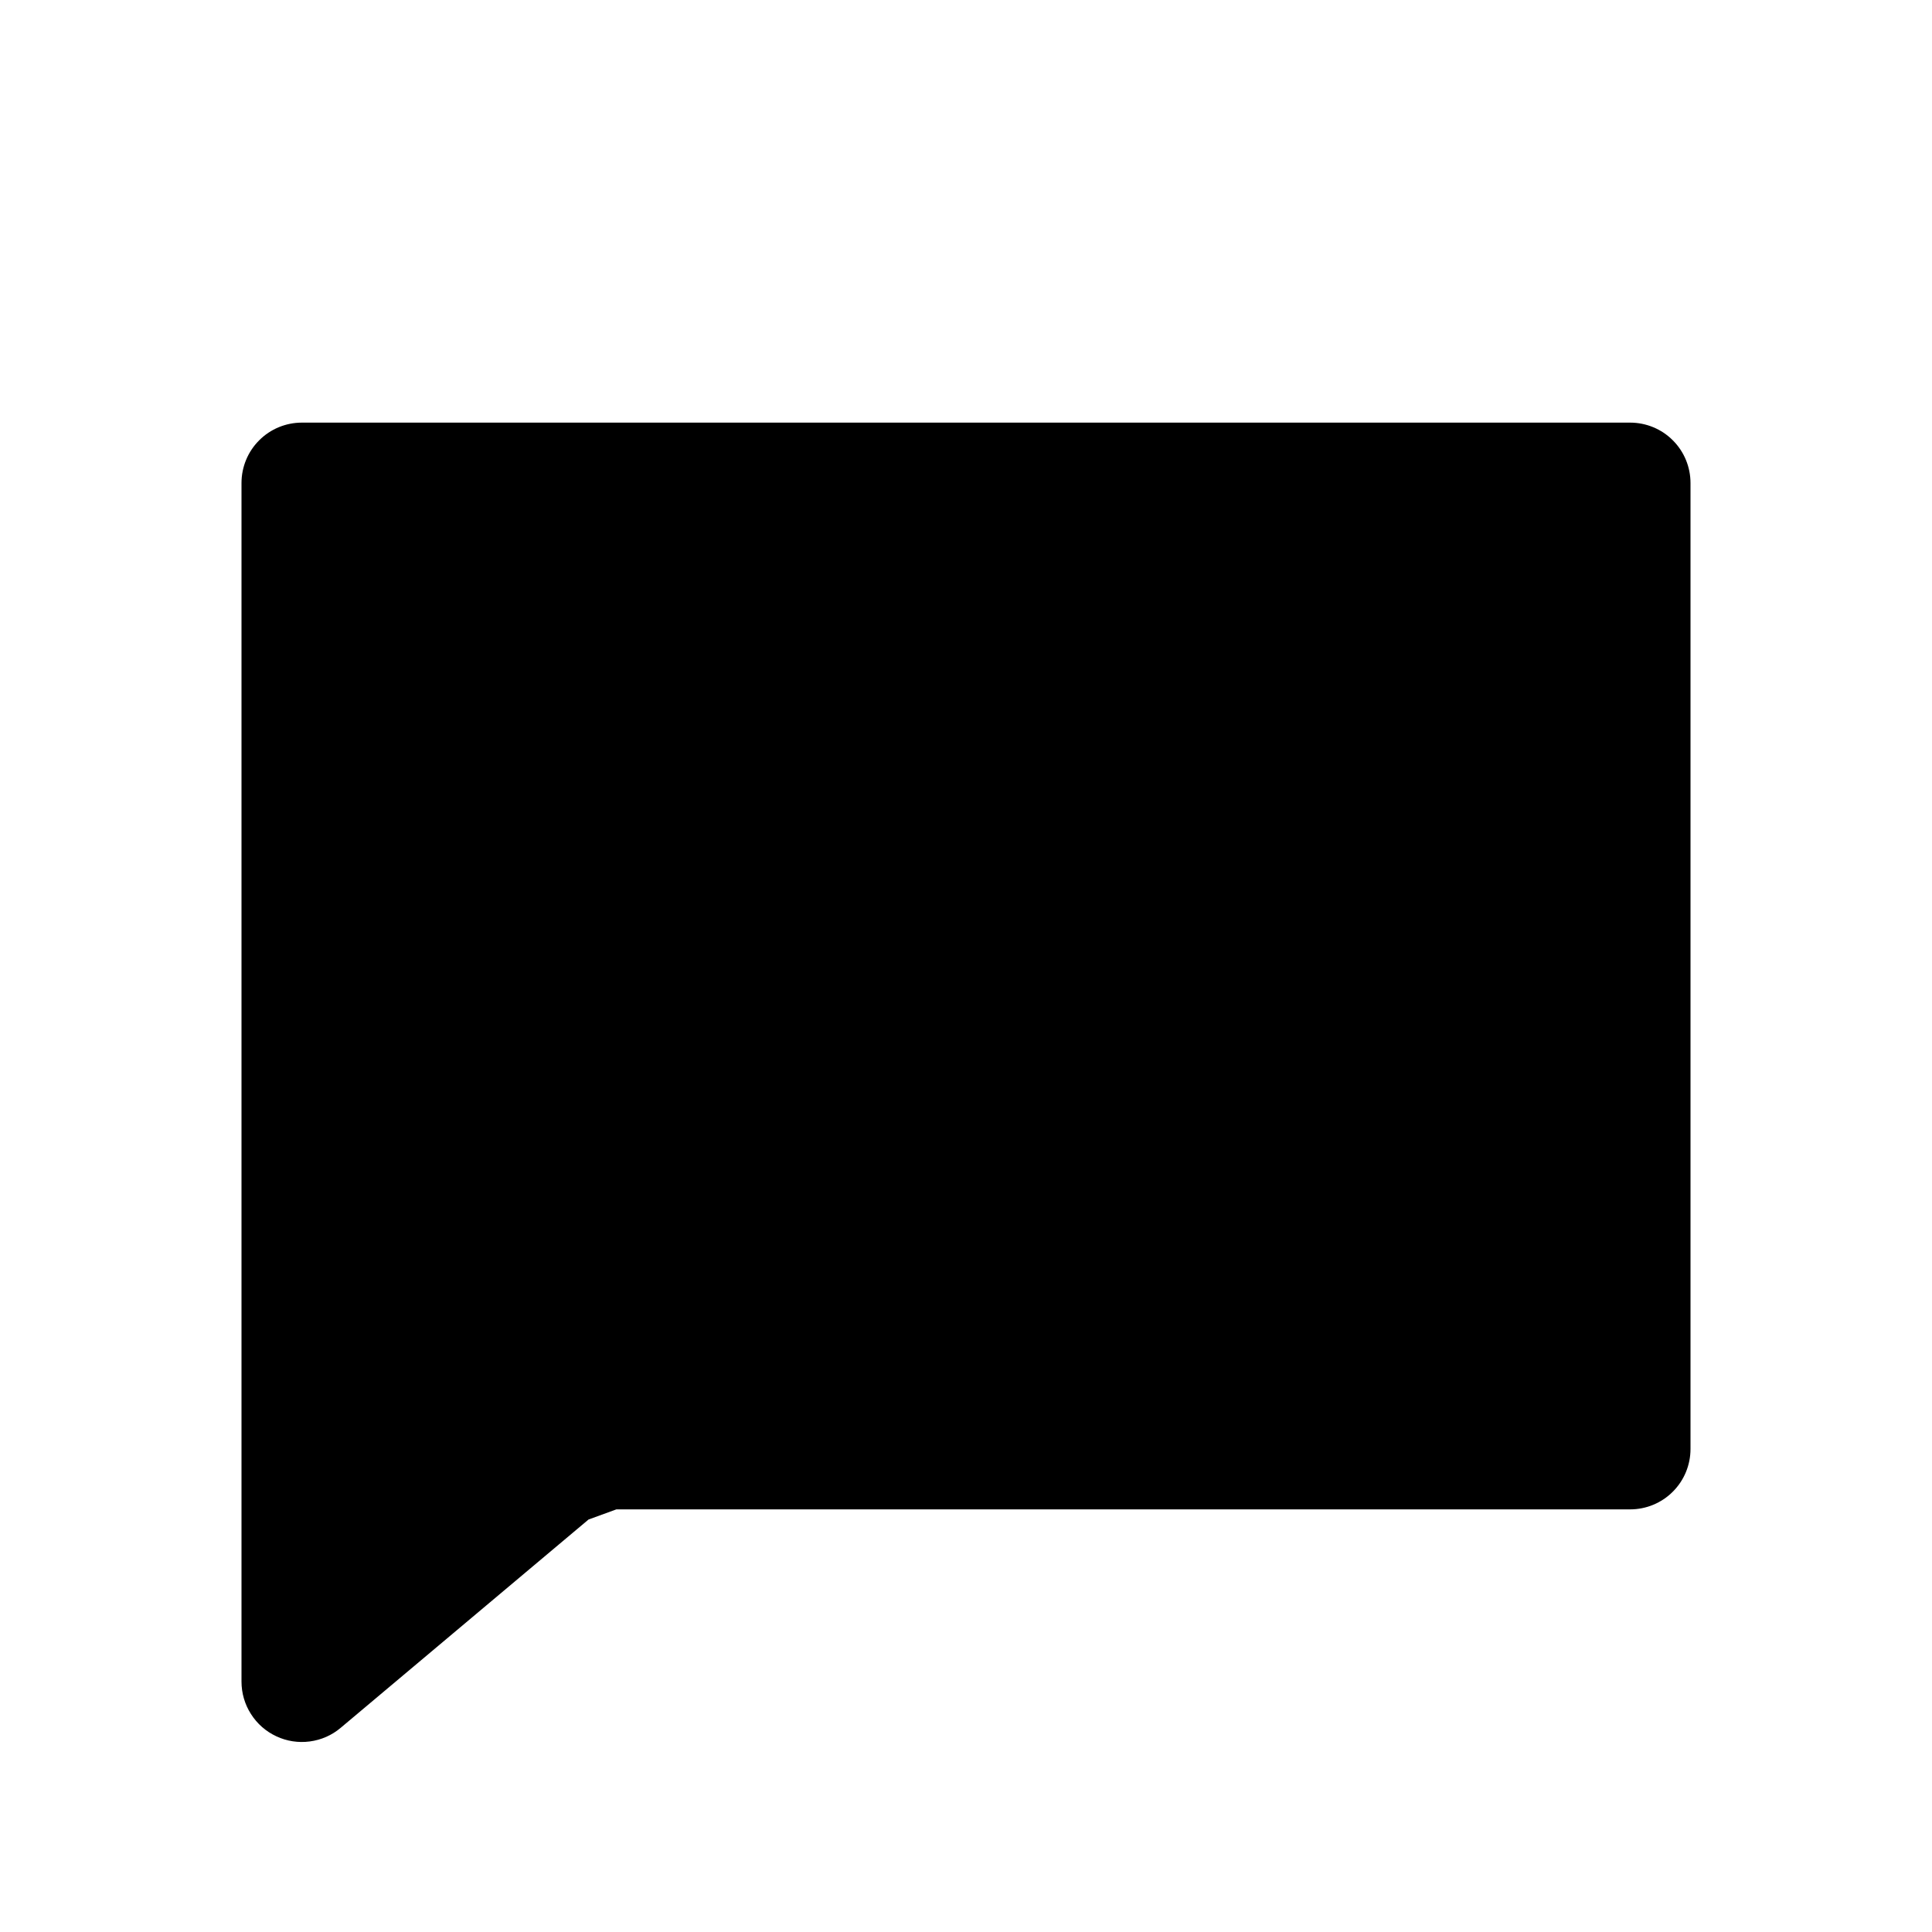 <svg viewBox="0 0 32 32" xmlns="http://www.w3.org/2000/svg">
<path d="M9.748 25.168L5.643 28.618C5.498 28.741 5.32 28.819 5.131 28.844C4.942 28.869 4.75 28.84 4.578 28.759C4.405 28.679 4.259 28.551 4.157 28.39C4.054 28.23 4 28.043 4 27.853V8C4 7.735 4.105 7.48 4.293 7.293C4.48 7.105 4.735 7 5 7H27C27.265 7 27.52 7.105 27.707 7.293C27.895 7.48 28 7.735 28 8V24C28 24.265 27.895 24.52 27.707 24.707C27.52 24.895 27.265 25 27 25H10.209L9.748 25.168Z" stroke-width="2" stroke-linecap="round" stroke-linejoin="round"/>
<path d="M12 14H20" stroke-width="2" stroke-linecap="round" stroke-linejoin="round"/>
<path d="M12 18H20" stroke-width="2" stroke-linecap="round" stroke-linejoin="round"/>
</svg>
